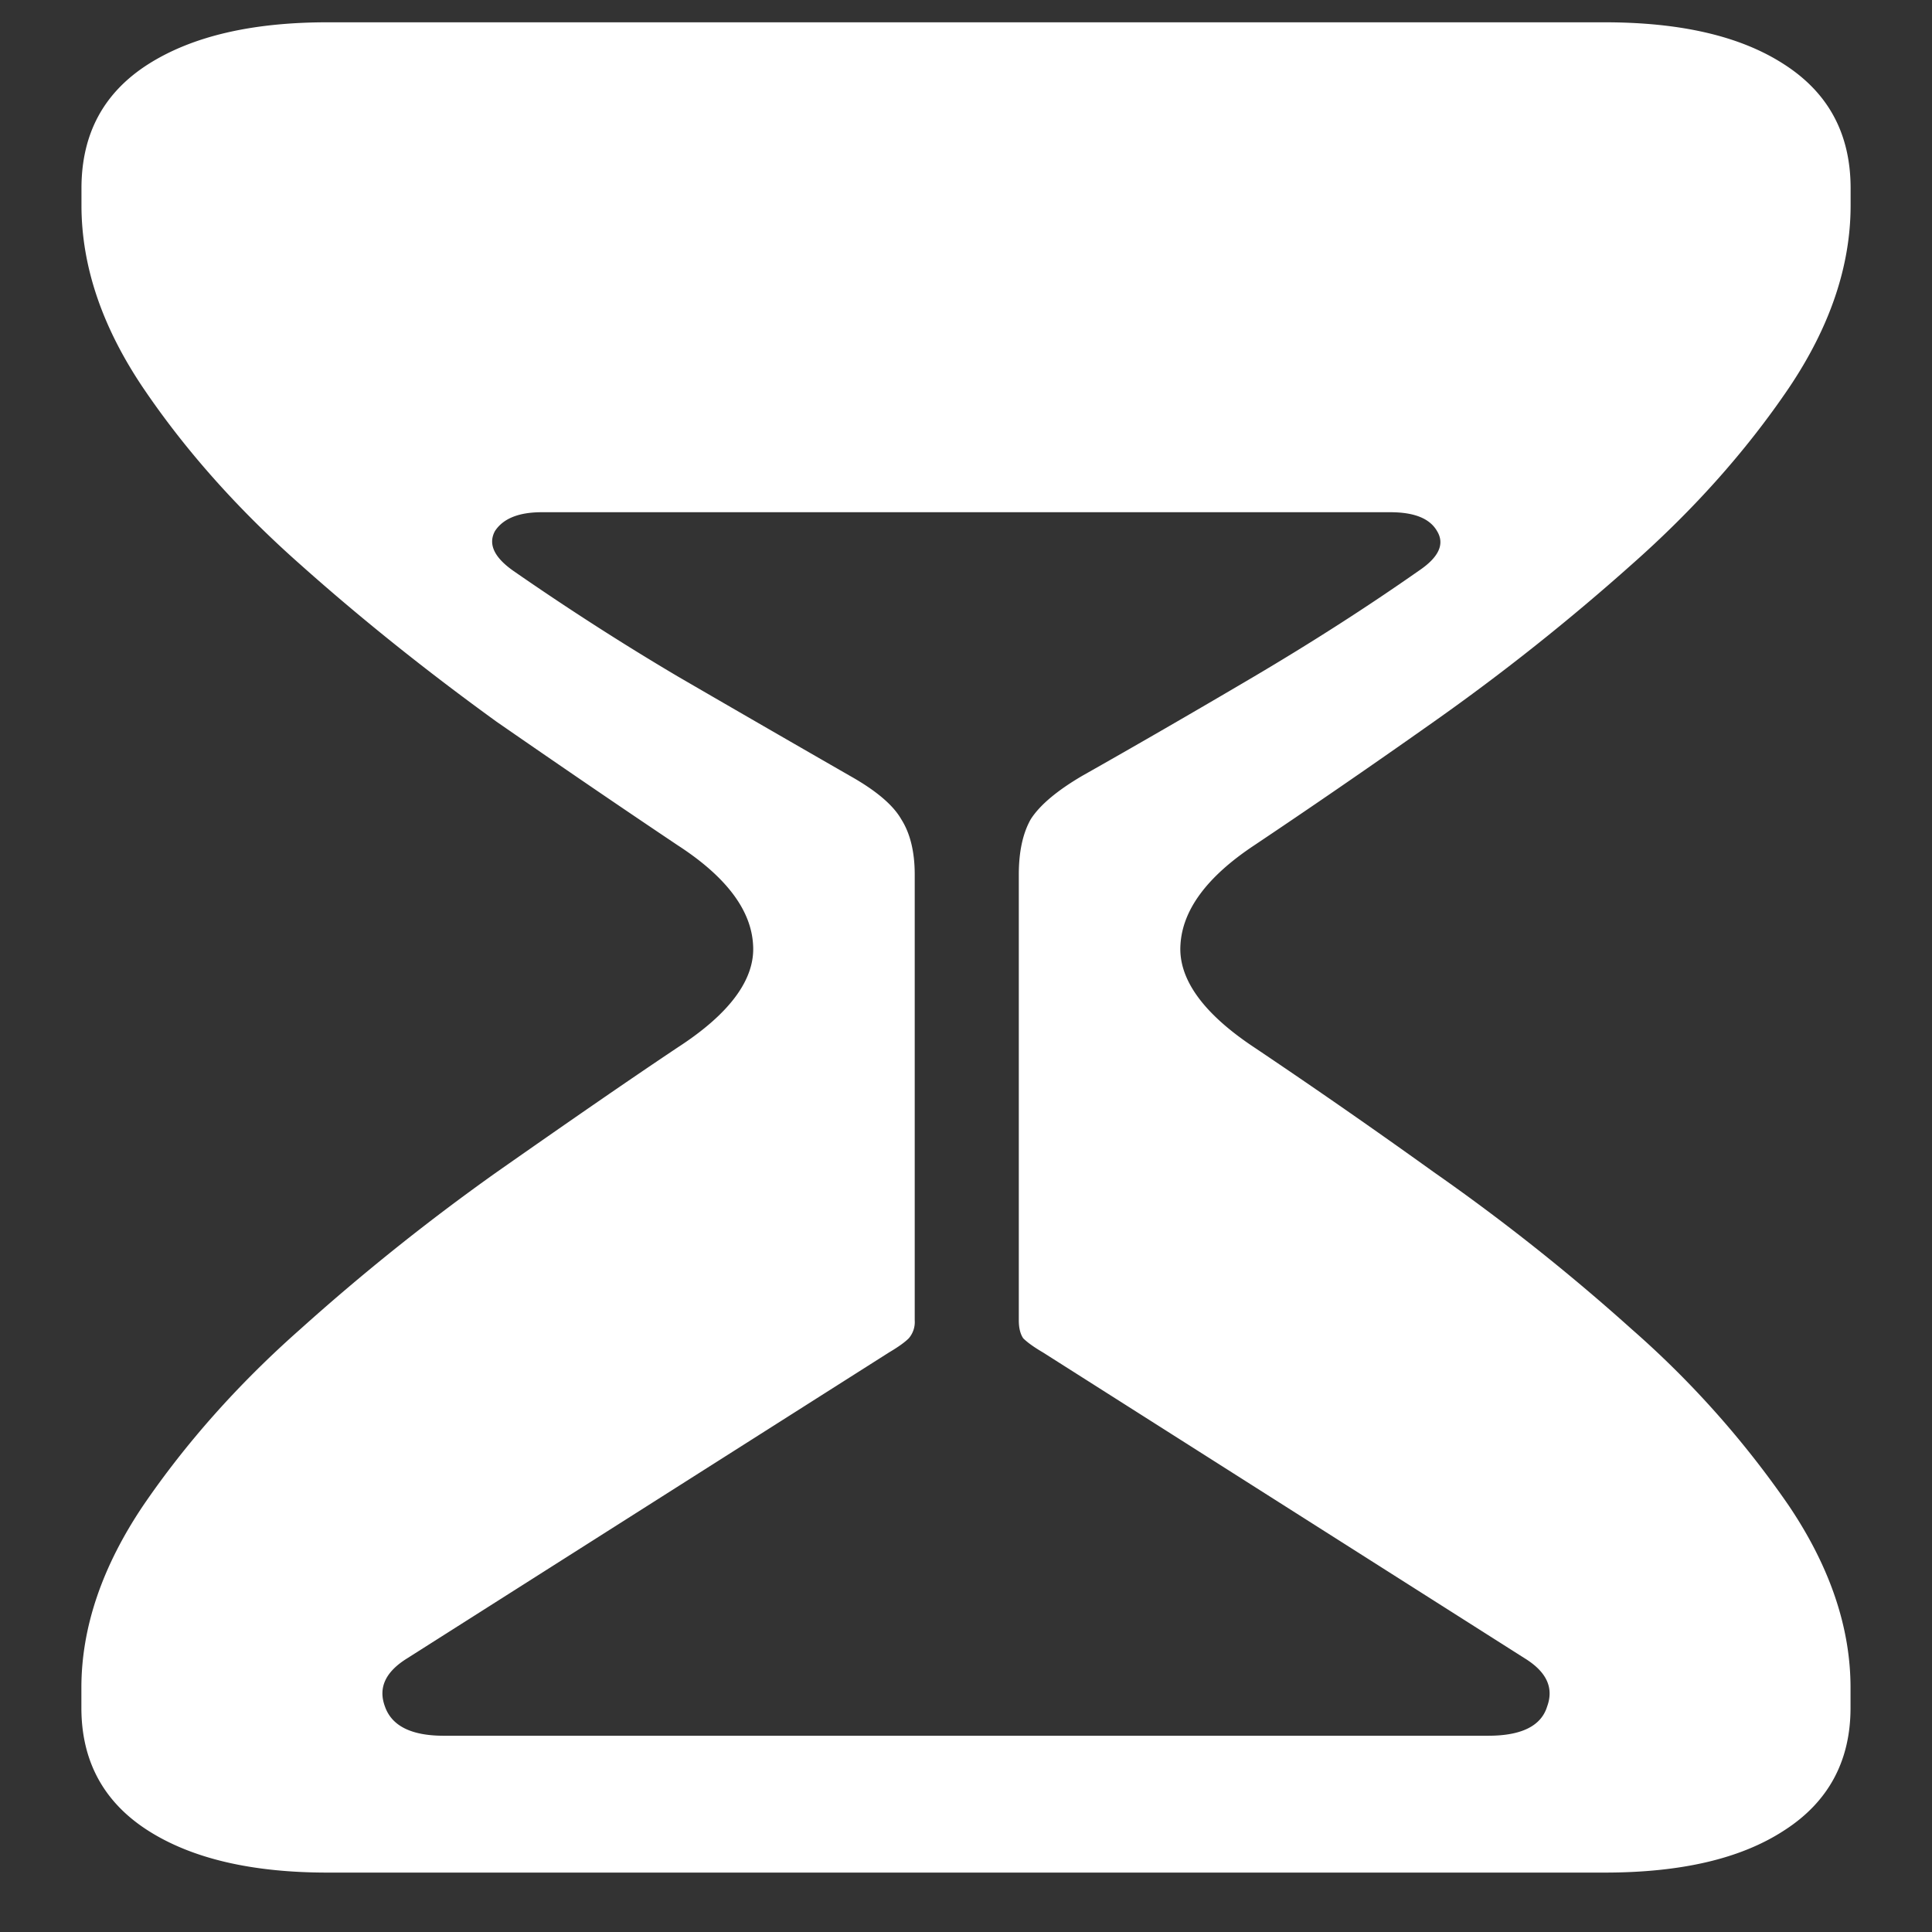 <svg xmlns="http://www.w3.org/2000/svg" width="24" height="24"><rect width="100%" height="100%" fill="#333333" stroke="none"/><path style="stroke:none;fill-rule:nonzero;fill:#fff;fill-opacity:1" d="M4.07 23.262h15.86c.953 0 1.695-.172 2.234-.524.547-.351.824-.86.824-1.523v-.25c0-.75-.258-1.508-.77-2.266a11.806 11.806 0 0 0-1.948-2.187 25.78 25.78 0 0 0-2.457-1.95 86.504 86.504 0 0 0-2.231-1.55c-.637-.422-.945-.852-.918-1.274.024-.433.328-.847.918-1.238.648-.434 1.395-.945 2.23-1.535a27.518 27.518 0 0 0 2.458-1.953c.77-.68 1.421-1.41 1.949-2.188.511-.758.77-1.515.77-2.273V2.34c0-.68-.278-1.188-.825-1.54-.539-.35-1.281-.523-2.234-.523H4.07c-.937 0-1.683.172-2.234.524-.547.351-.824.86-.824 1.539v.21c0 .759.258 1.516.77 2.274.527.778 1.179 1.508 1.948 2.188.762.68 1.575 1.328 2.438 1.953.852.59 1.602 1.101 2.25 1.535.602.39.914.805.937 1.238.028.422-.285.852-.937 1.274-.648.433-1.398.953-2.25 1.55a27.176 27.176 0 0 0-2.438 1.95c-.77.68-1.421 1.414-1.949 2.187-.511.758-.77 1.516-.77 2.266v.25c0 .664.278 1.172.825 1.523.55.352 1.297.524 2.234.524Zm1.442-1.7c-.399 0-.645-.12-.73-.363-.087-.234.007-.433.28-.601l5.981-3.797c.113-.067.195-.125.246-.176a.308.308 0 0 0 .074-.223v-5.539c0-.285-.058-.515-.168-.687-.101-.176-.312-.356-.64-.54-.625-.359-1.336-.769-2.137-1.234-.707-.418-1.39-.859-2.043-1.312-.238-.168-.313-.332-.227-.492.102-.157.297-.235.582-.235h10.54c.3 0 .492.078.582.235.097.16.023.324-.227.492-.652.457-1.336.894-2.043 1.312-.789.465-1.5.875-2.137 1.235-.312.183-.527.363-.64.539-.098.172-.149.402-.149.687v5.54c0 .097.02.171.055.222.05.05.133.11.246.176l5.98 3.797c.274.168.368.367.282.601-.074.242-.32.363-.73.363Zm0 0"/></svg>